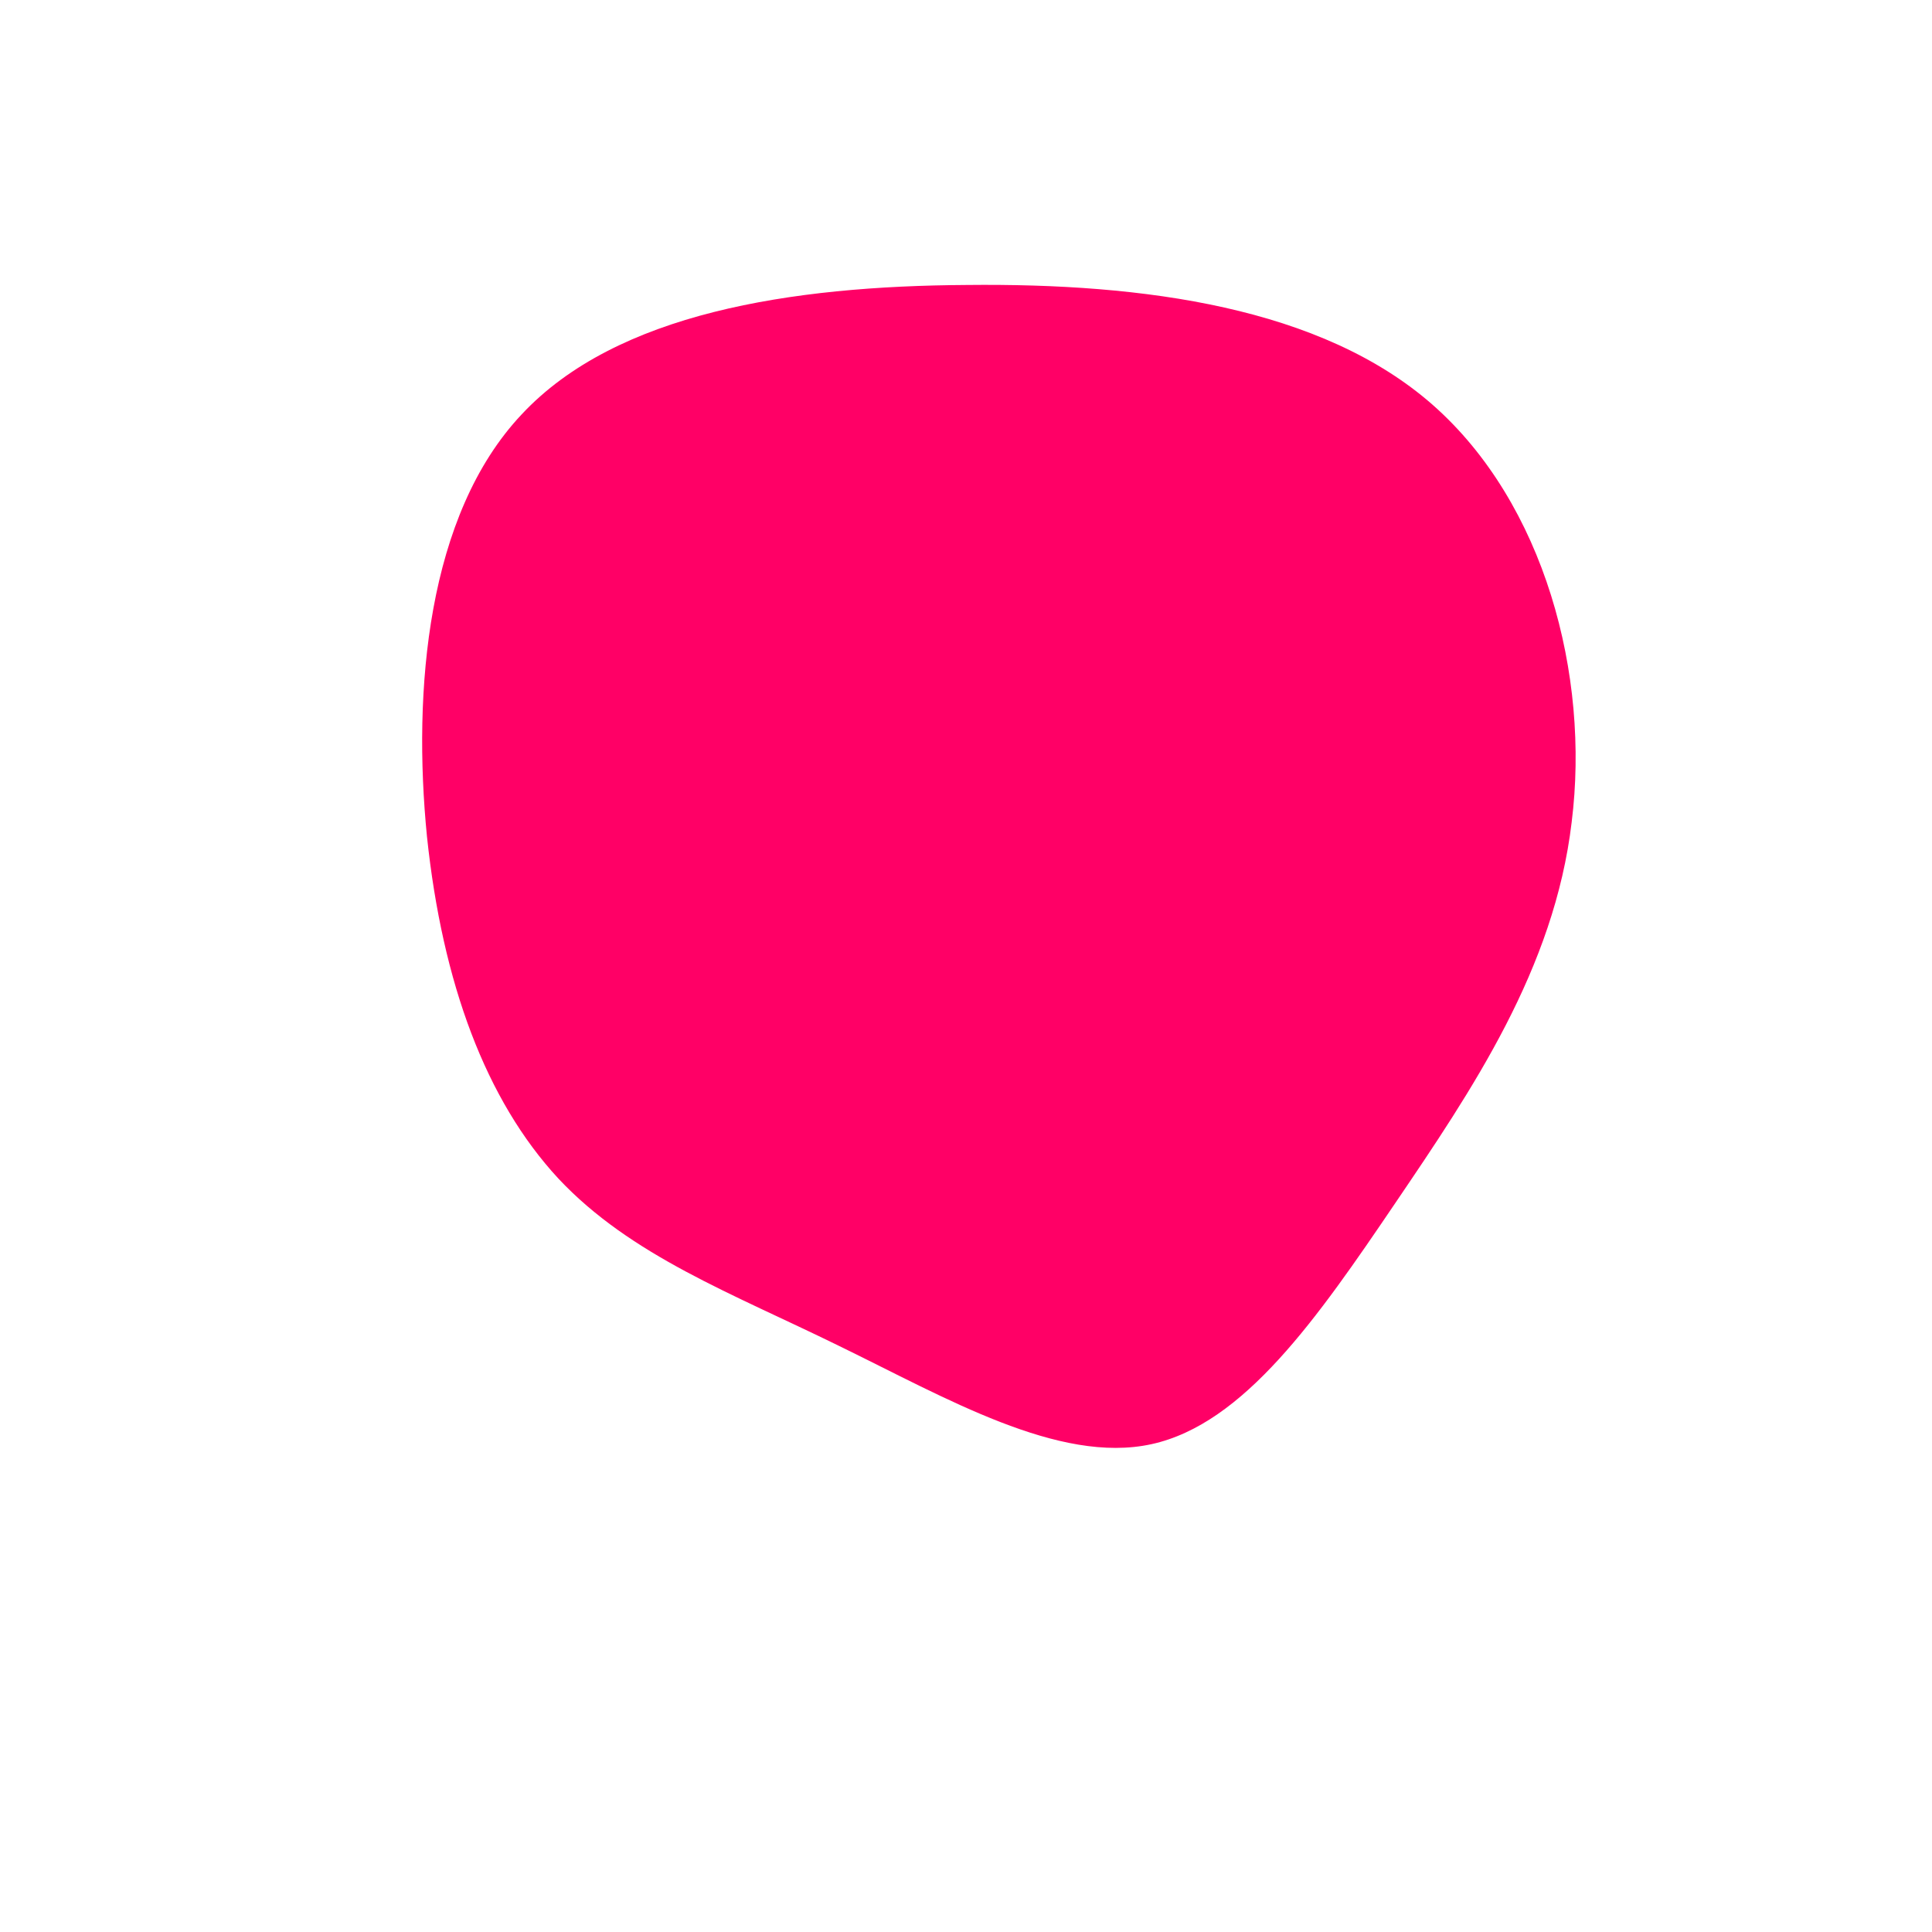 <?xml version="1.0" standalone="no"?>
<svg viewBox="0 0 200 200" xmlns="http://www.w3.org/2000/svg">
  <path fill="#FF0066" d="M48.3,-58.1C59.9,-47.9,64.6,-30.1,62.7,-14.9C60.9,0.3,52.4,12.8,44.4,24.6C36.4,36.4,28.8,47.4,19.2,49.5C9.6,51.6,-2.1,44.7,-13.2,39.3C-24.2,33.9,-34.7,30,-42.2,22C-49.7,13.9,-54.2,1.8,-55.8,-13.4C-57.3,-28.5,-55.8,-46.7,-46,-57.1C-36.2,-67.6,-18.1,-70.4,0.1,-70.5C18.4,-70.7,36.8,-68.2,48.3,-58.1Z" transform="translate(100 100)" />
</svg>
